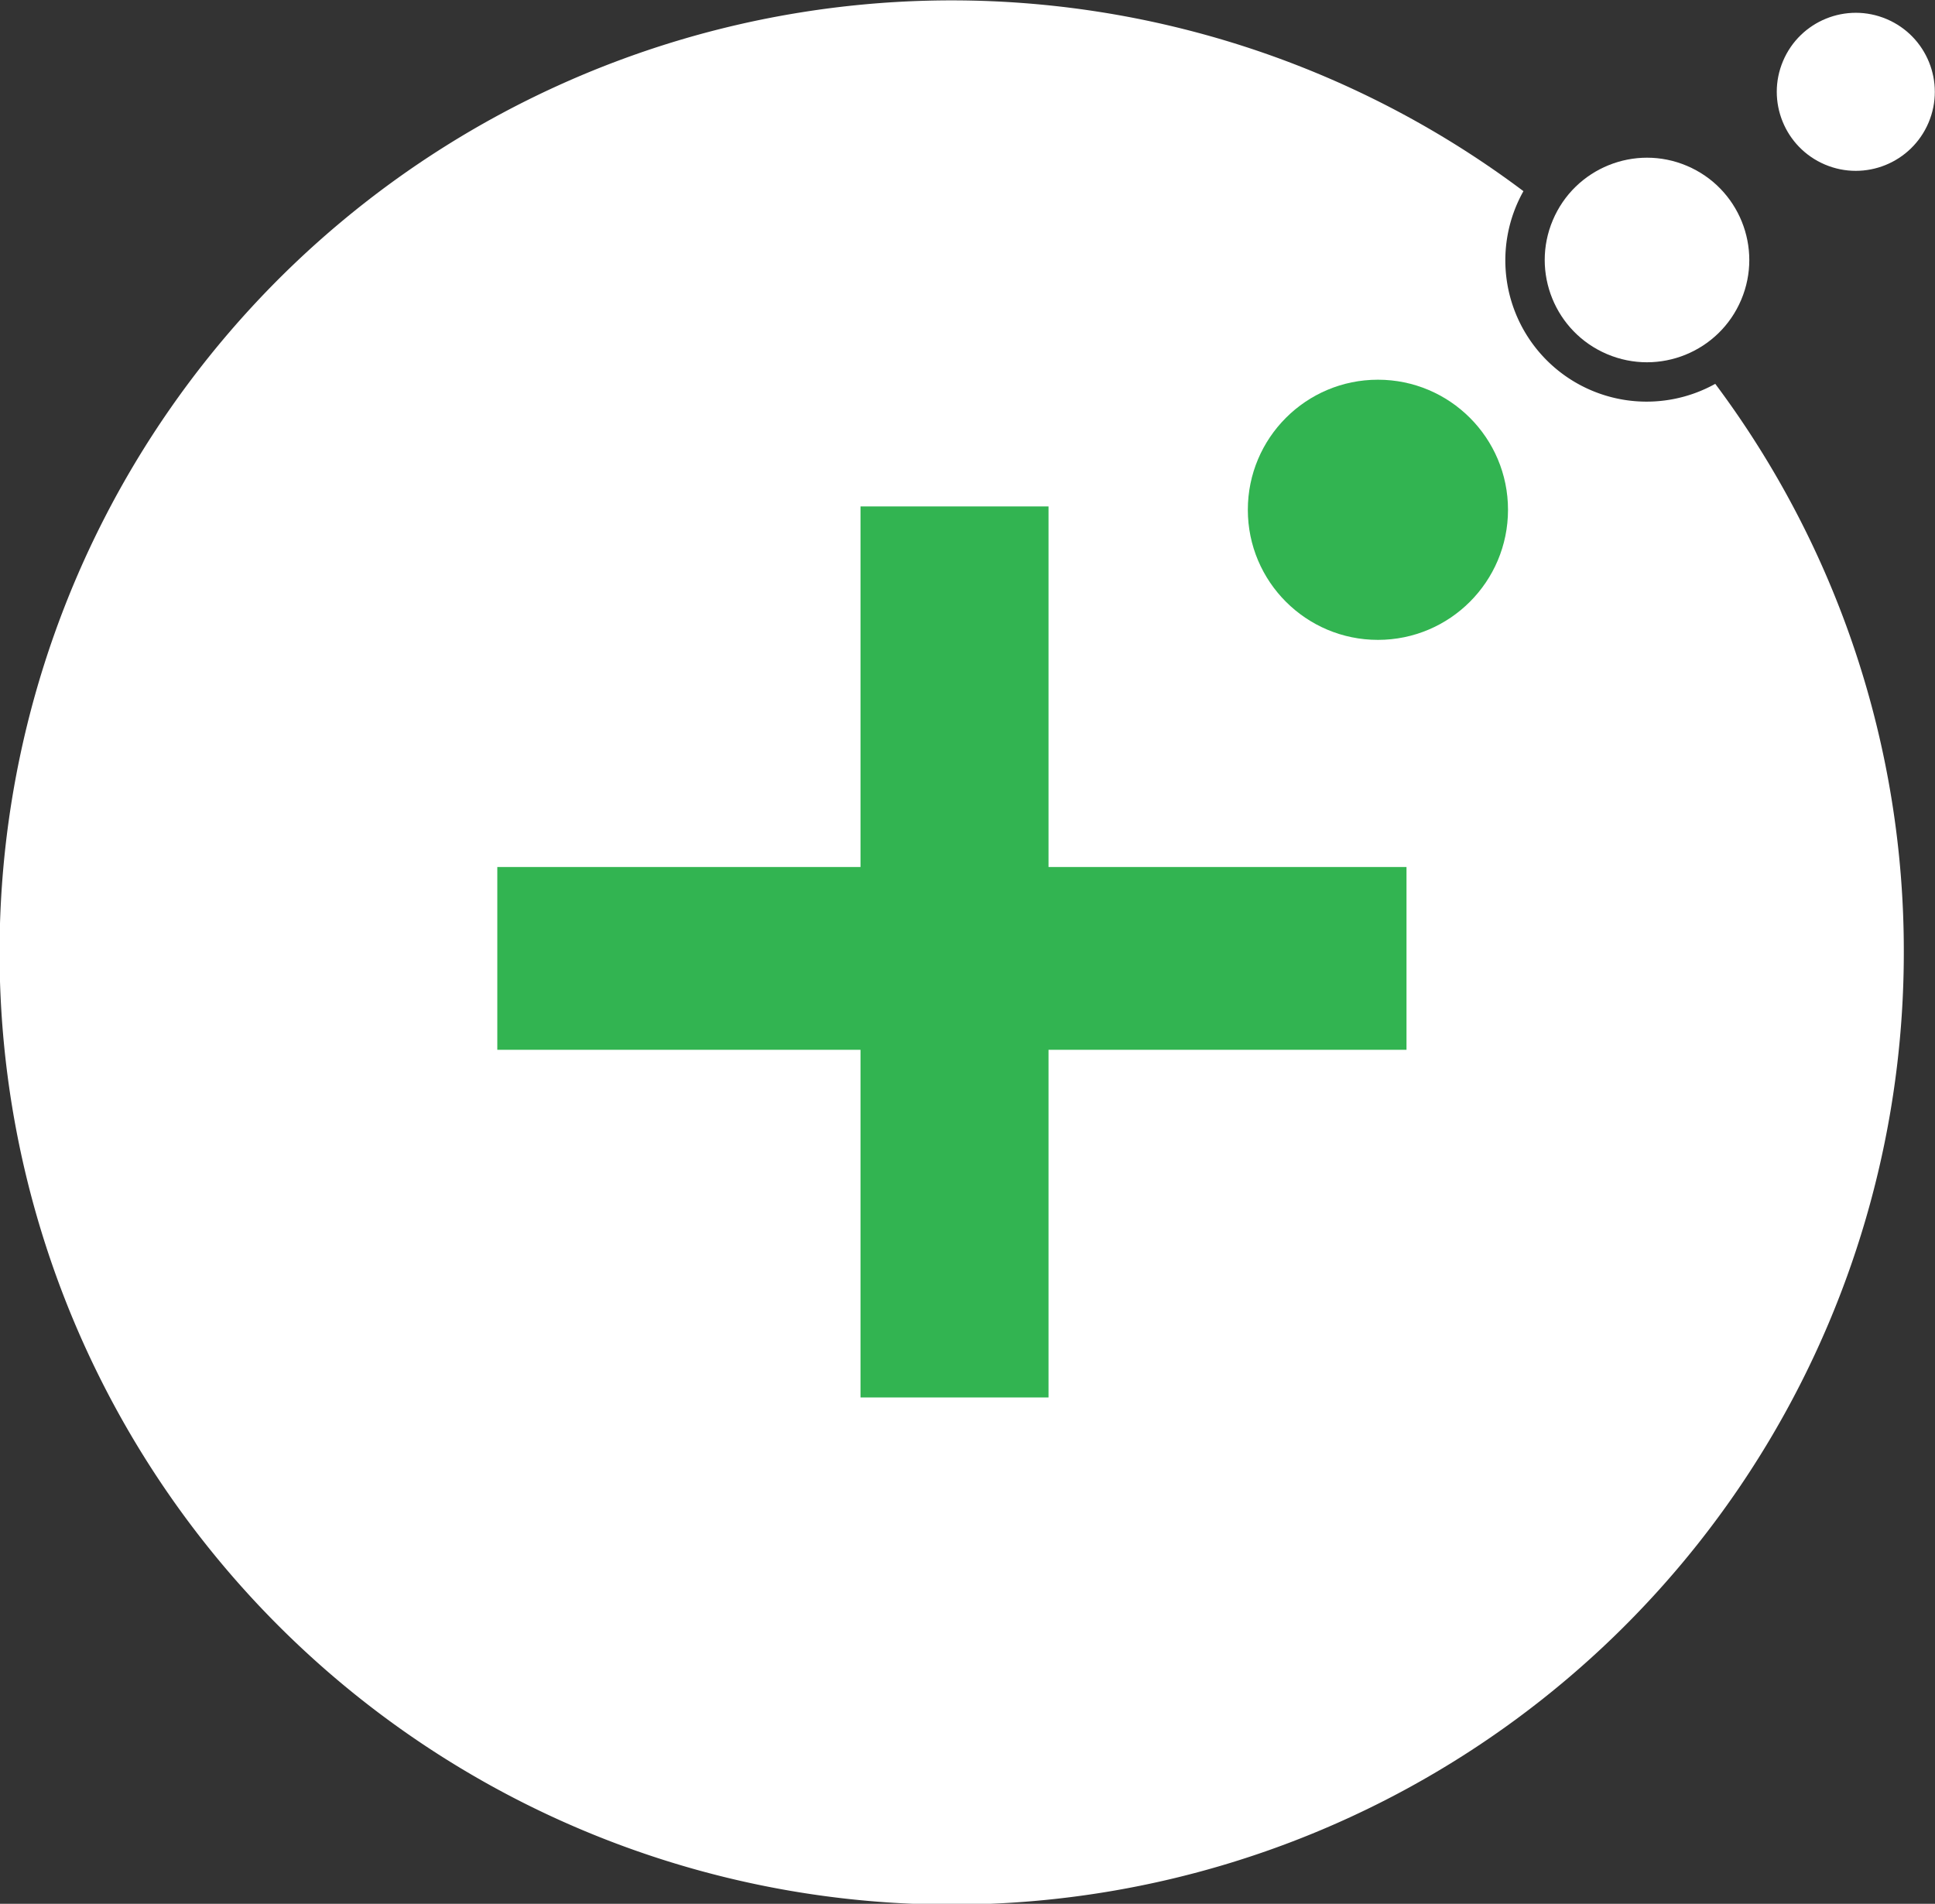 <svg xmlns="http://www.w3.org/2000/svg" viewBox="0 0 178.05 175.18"><rect x="0" y="0" width="178.05" height="175.18" fill="#333333" stroke="none"/><defs><style>.cls-1{fill:#fff;}.cls-2{fill:#32b451;}</style></defs><title>logo-light</title><g id="Layer_2" data-name="Layer 2"><g id="Layer_1-2" data-name="Layer 1"><path class="cls-1" d="M175.18,87.59a87.61,87.61,0,1,1-35-70,13,13,0,0,0,17.65,17.73A87.1,87.1,0,0,1,175.18,87.59Z"/><polygon class="cls-2" points="96.48 128.59 79.18 128.59 79.18 96.6 45.76 96.6 45.76 79.78 79.18 79.78 79.18 46.6 96.48 46.6 96.48 79.78 129.42 79.78 129.42 96.6 96.48 96.6 96.48 128.59"/><circle class="cls-2" cx="126.79" cy="46.91" r="11.97"/><circle class="cls-1" cx="170.77" cy="8.45" r="7.27" transform="translate(96.42 162.42) rotate(-67.06)"/><circle class="cls-1" cx="151.56" cy="23.93" r="9.41" transform="translate(70.44 154.17) rotate(-67.06)"/></g></g></svg>